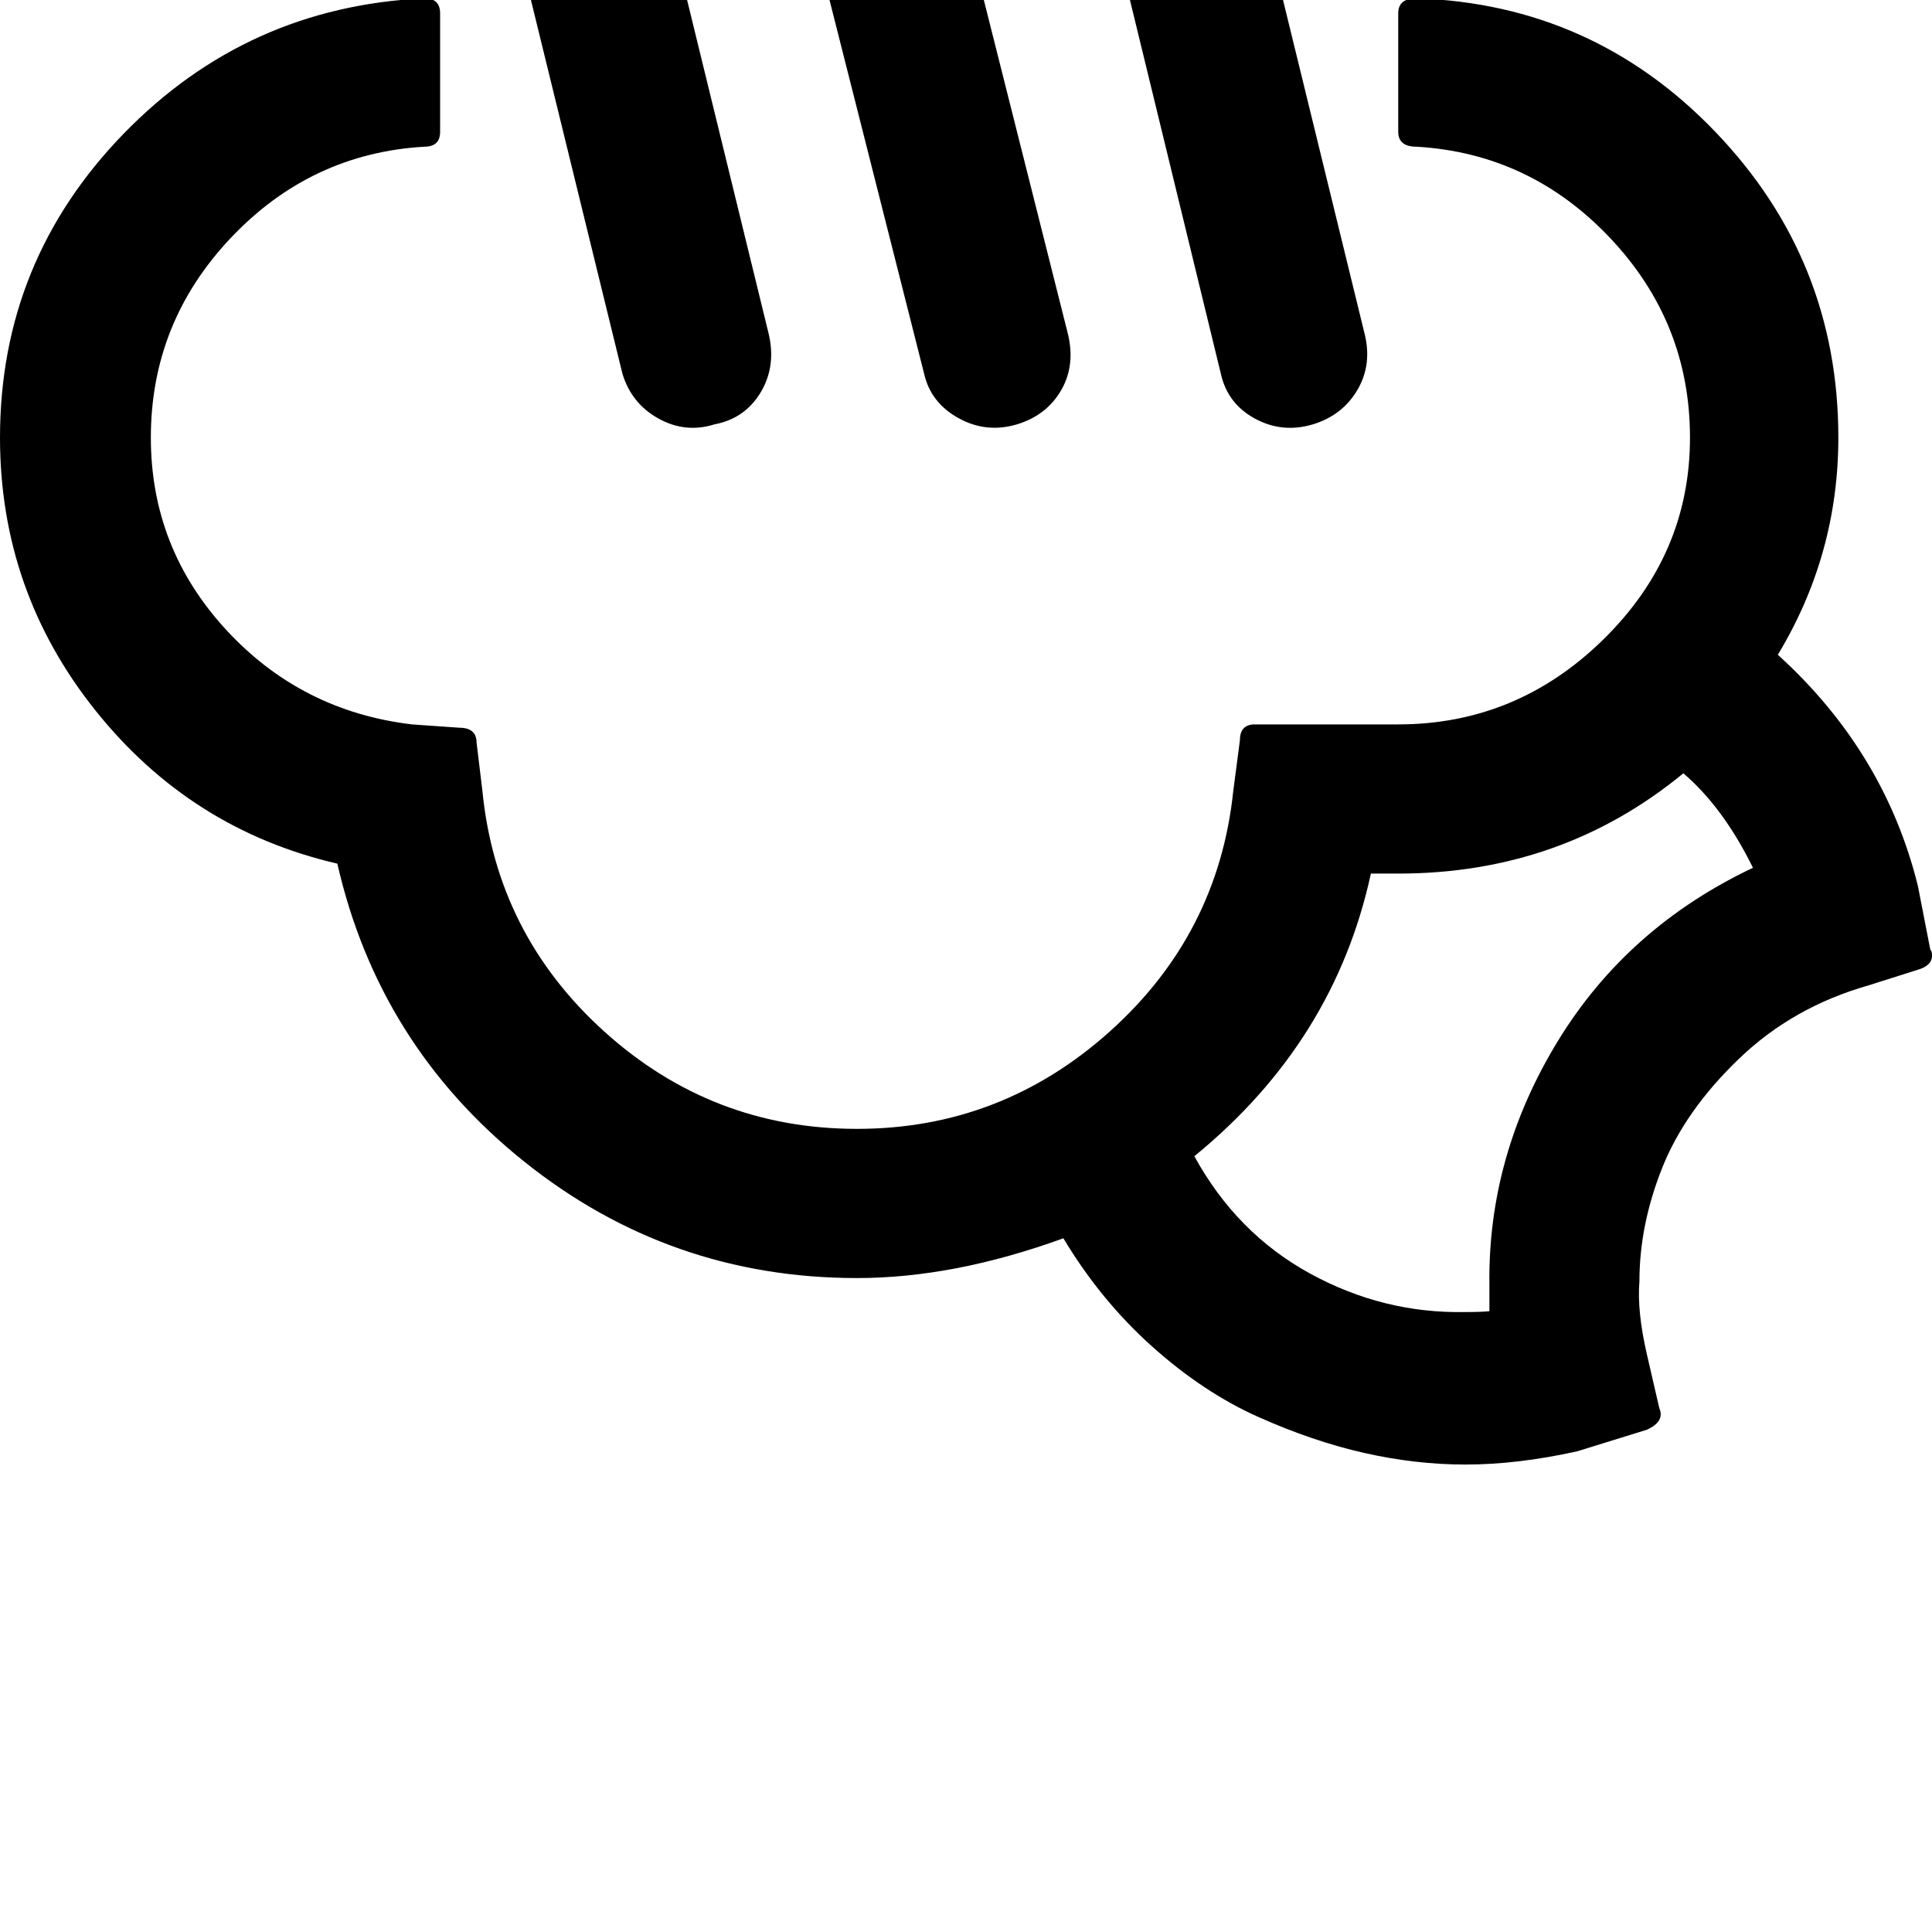 <svg width="64" height="64" viewBox="0 0 2331 2331" xmlns="http://www.w3.org/2000/svg"><path d="M0 528q0-213 149-366.5T512-2q19 0 19 18v143q0 18-19 18-137 8-233.5 110T182 528q0 133 90.5 231.5T497 874l57 4q21 0 21 18l7 58q17 173 147 290.5t305 117.5q174 0 305-117.5T1488 954l8-61q0-19 18-19h173q143 0 247.5-102.5T2039 528q0-139-96.5-241T1709 177q-22 0-22-18V16q0-18 22-18 213 7 361 161.5T2218 528q0 141-73 262 129 117 169 279l15 77q2 1 2 7 0 12-17 17l-60 19q-91 26-156 88.5t-92.5 131.5-27.5 137q-3 36 9 88l15 65q7 16-15 26l-84 26q-72 16-135 16-60 0-122-14t-128-43.5-128-85-107-130.5q-132 48-249 48-226 0-401.5-140.5T407 1042q-177-41-292-185T0 528zm593-729q0-27 17.5-52.5T663-289q37-11 68.5 4.5T774-225l153 626q10 40-9 72t-56 39q-35 11-67.5-7T751 451L597-178q0-2-2-10t-2-13zm278-328q0-25 16.5-49t47.5-33q18-4 26-4 70 0 87 63l240 953q10 39-7.5 69.5T1227 512q-37 11-70.5-7.5T1115 451L874-501q0-2-1.5-12.5T871-529zm444 319q0-57 67-79 22-6 32-6 18 0 37 8 33 13 42 62l153 626q10 38-8 69t-54 42q-37 11-70-7t-41-54l-153-629q-5-27-5-32zm126 1605q51 93 139.5 141.5T1768 1583q19 0 29-1v-32q-2-155 82-293t236-210q-36-73-84-114-147 121-344 121h-33q-44 203-213 341z"/></svg>